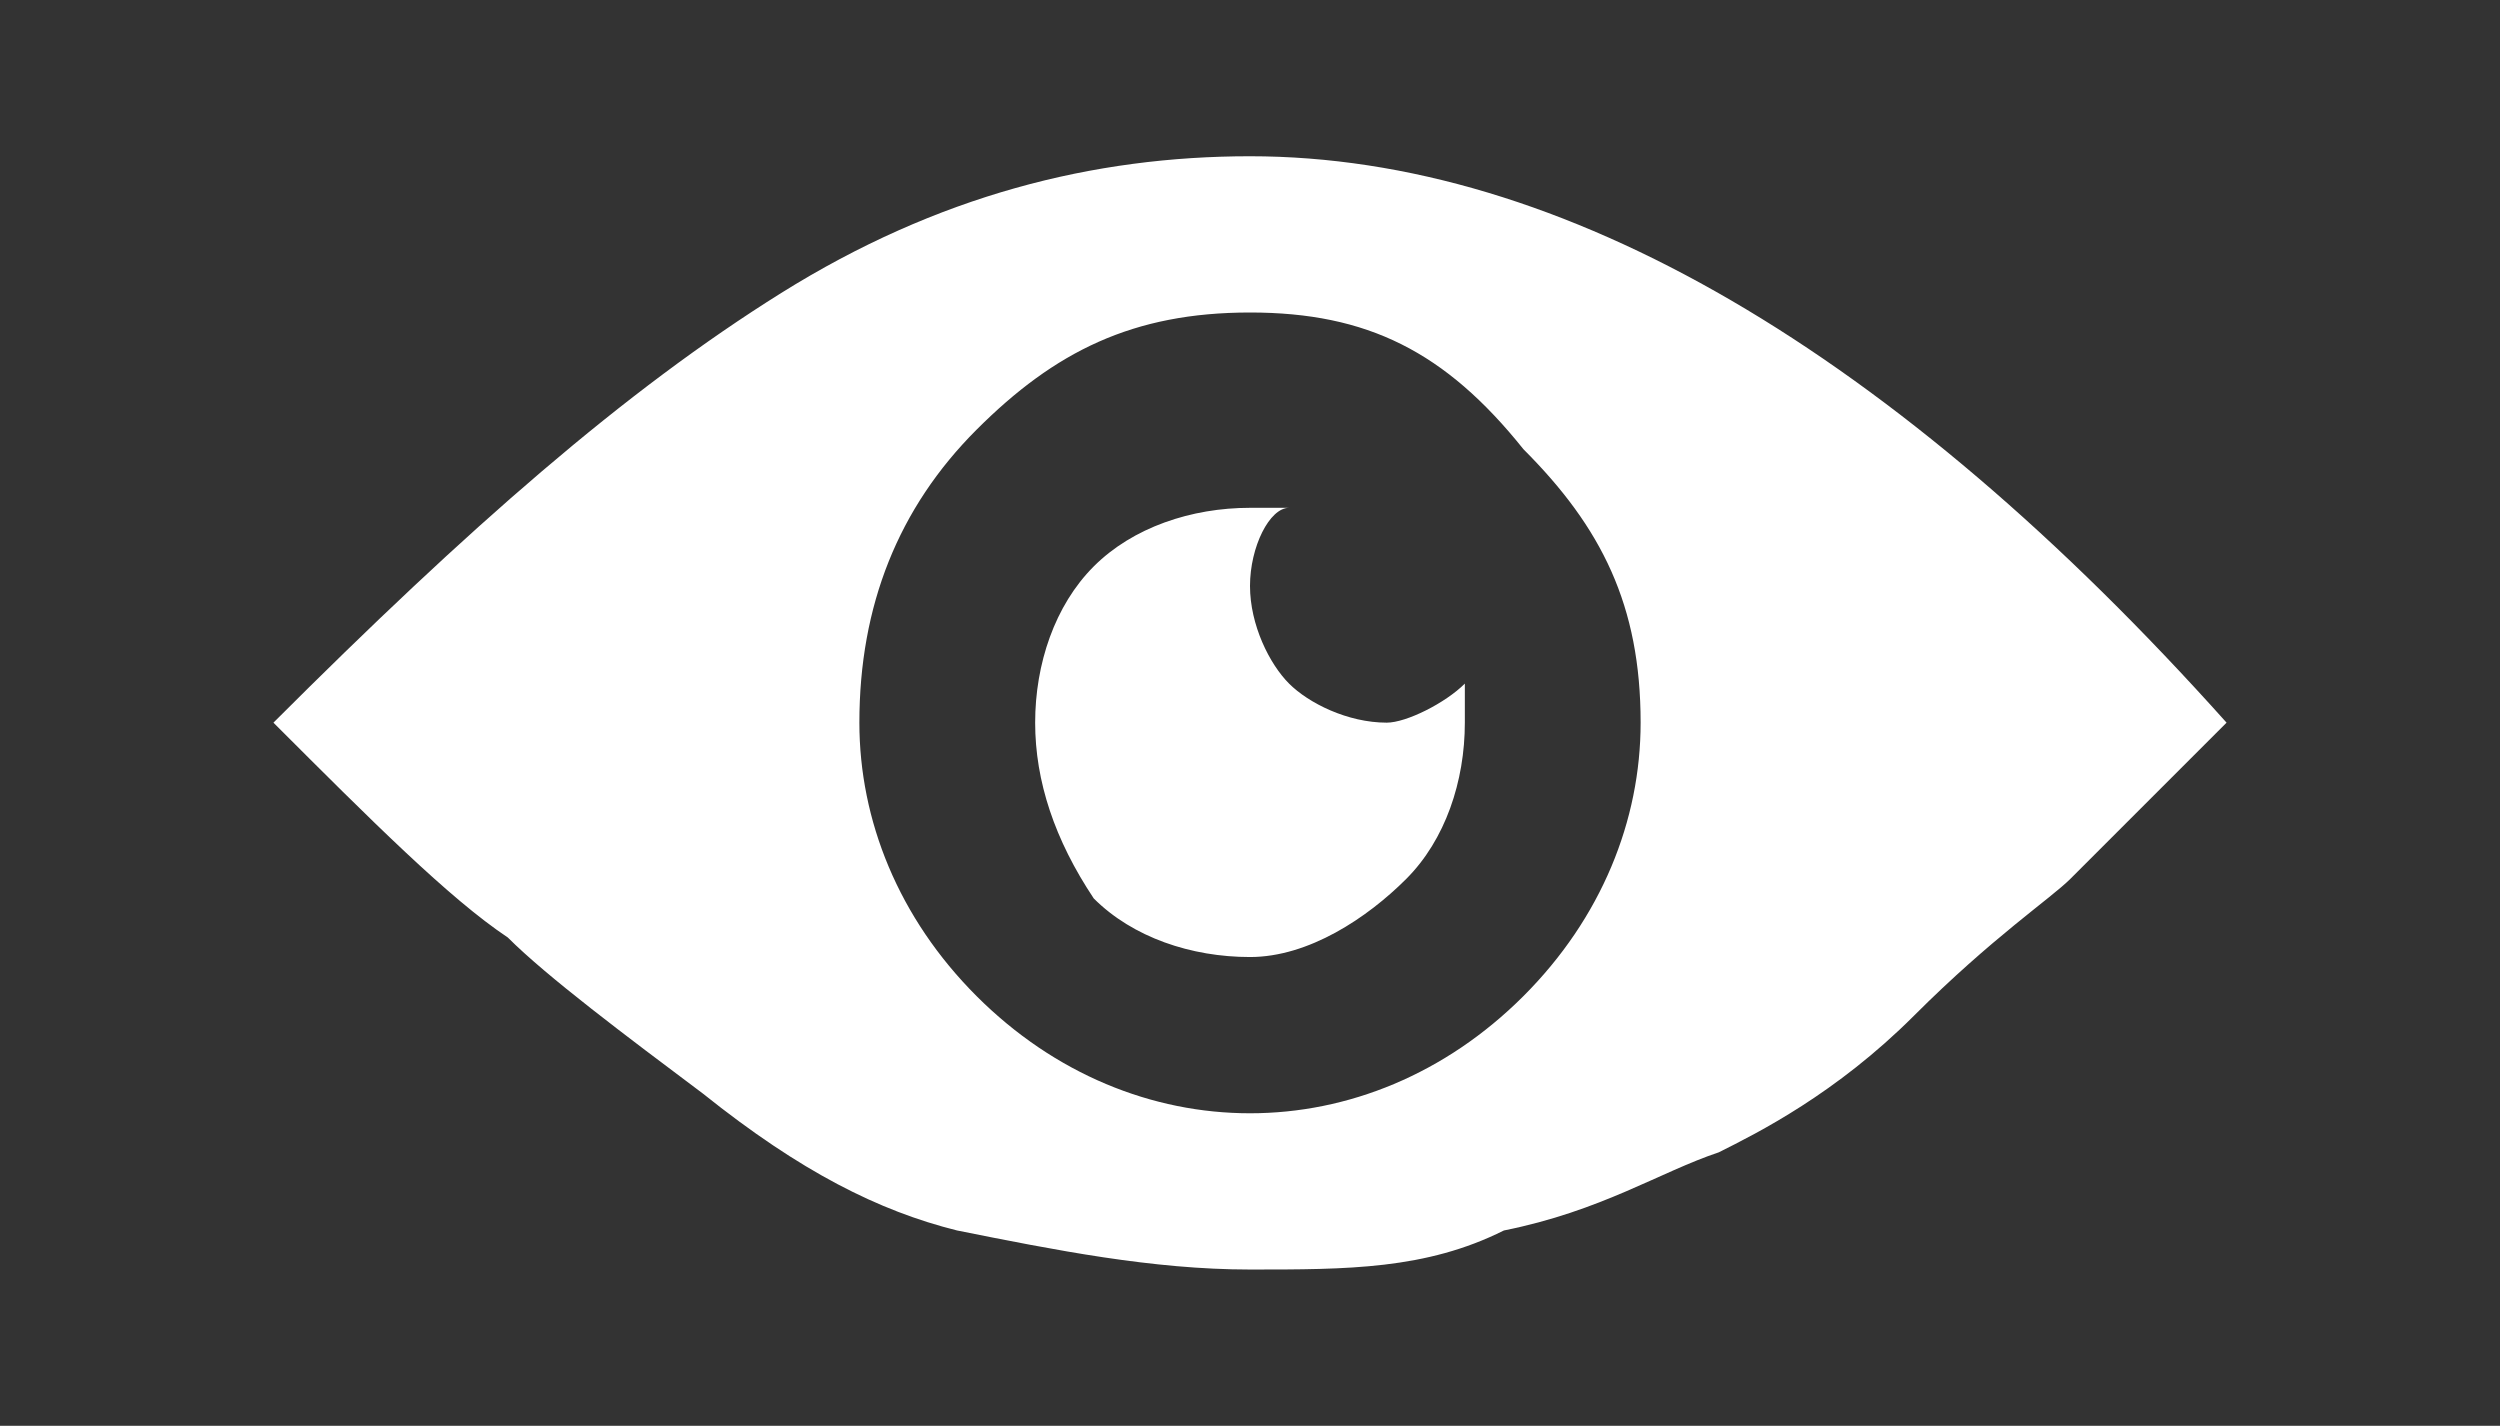 <?xml version="1.0" encoding="utf-8"?>
<!-- Generator: Adobe Illustrator 21.0.0, SVG Export Plug-In . SVG Version: 6.00 Build 0)  -->
<svg version="1.1" id="Layer_1" xmlns="http://www.w3.org/2000/svg" xmlns:xlink="http://www.w3.org/1999/xlink" x="0px" y="0px"
	 viewBox="0 0 12.8 7.3" style="enable-background:new 0 0 12.8 7.3;" xml:space="preserve">
<rect x="0" y="0" width="12.8" height="7.3" fill="#333333" stroke="none"/>
<style type="text/css">
	.st0{fill:#FFFFFF;}
</style>
<g>
	<path class="st0" d="M6.4,0.8c1.6,0,3.3,1,5,2.9c-0.4,0.4-0.7,0.7-0.8,0.8c-0.1,0.1-0.4,0.3-0.8,0.7c-0.4,0.4-0.8,0.6-1,0.7
		C8.5,6,8.2,6.2,7.7,6.3C7.3,6.5,6.9,6.5,6.4,6.5c-0.5,0-1-0.1-1.5-0.2C4.5,6.2,4.1,6,3.6,5.6C3.2,5.3,2.8,5,2.6,4.8
		C2.3,4.6,1.9,4.2,1.4,3.7c1-1,1.8-1.7,2.6-2.2C4.8,1,5.6,0.8,6.4,0.8z M5,5.1c0.4,0.4,0.9,0.6,1.4,0.6c0.5,0,1-0.2,1.4-0.6
		c0.4-0.4,0.6-0.9,0.6-1.4c0-0.6-0.2-1-0.6-1.4C7.4,1.8,7,1.6,6.4,1.6c-0.6,0-1,0.2-1.4,0.6C4.6,2.6,4.4,3.1,4.4,3.7
		C4.4,4.2,4.6,4.7,5,5.1z M6.4,3c0,0.2,0.1,0.4,0.2,0.5c0.1,0.1,0.3,0.2,0.5,0.2c0.1,0,0.3-0.1,0.4-0.2v0.2c0,0.3-0.1,0.6-0.3,0.8
		C7,4.7,6.7,4.9,6.4,4.9c-0.3,0-0.6-0.1-0.8-0.3C5.4,4.3,5.3,4,5.3,3.7c0-0.3,0.1-0.6,0.3-0.8c0.2-0.2,0.5-0.3,0.8-0.3h0.2
		C6.5,2.6,6.4,2.8,6.4,3z"/>
</g>
</svg>

